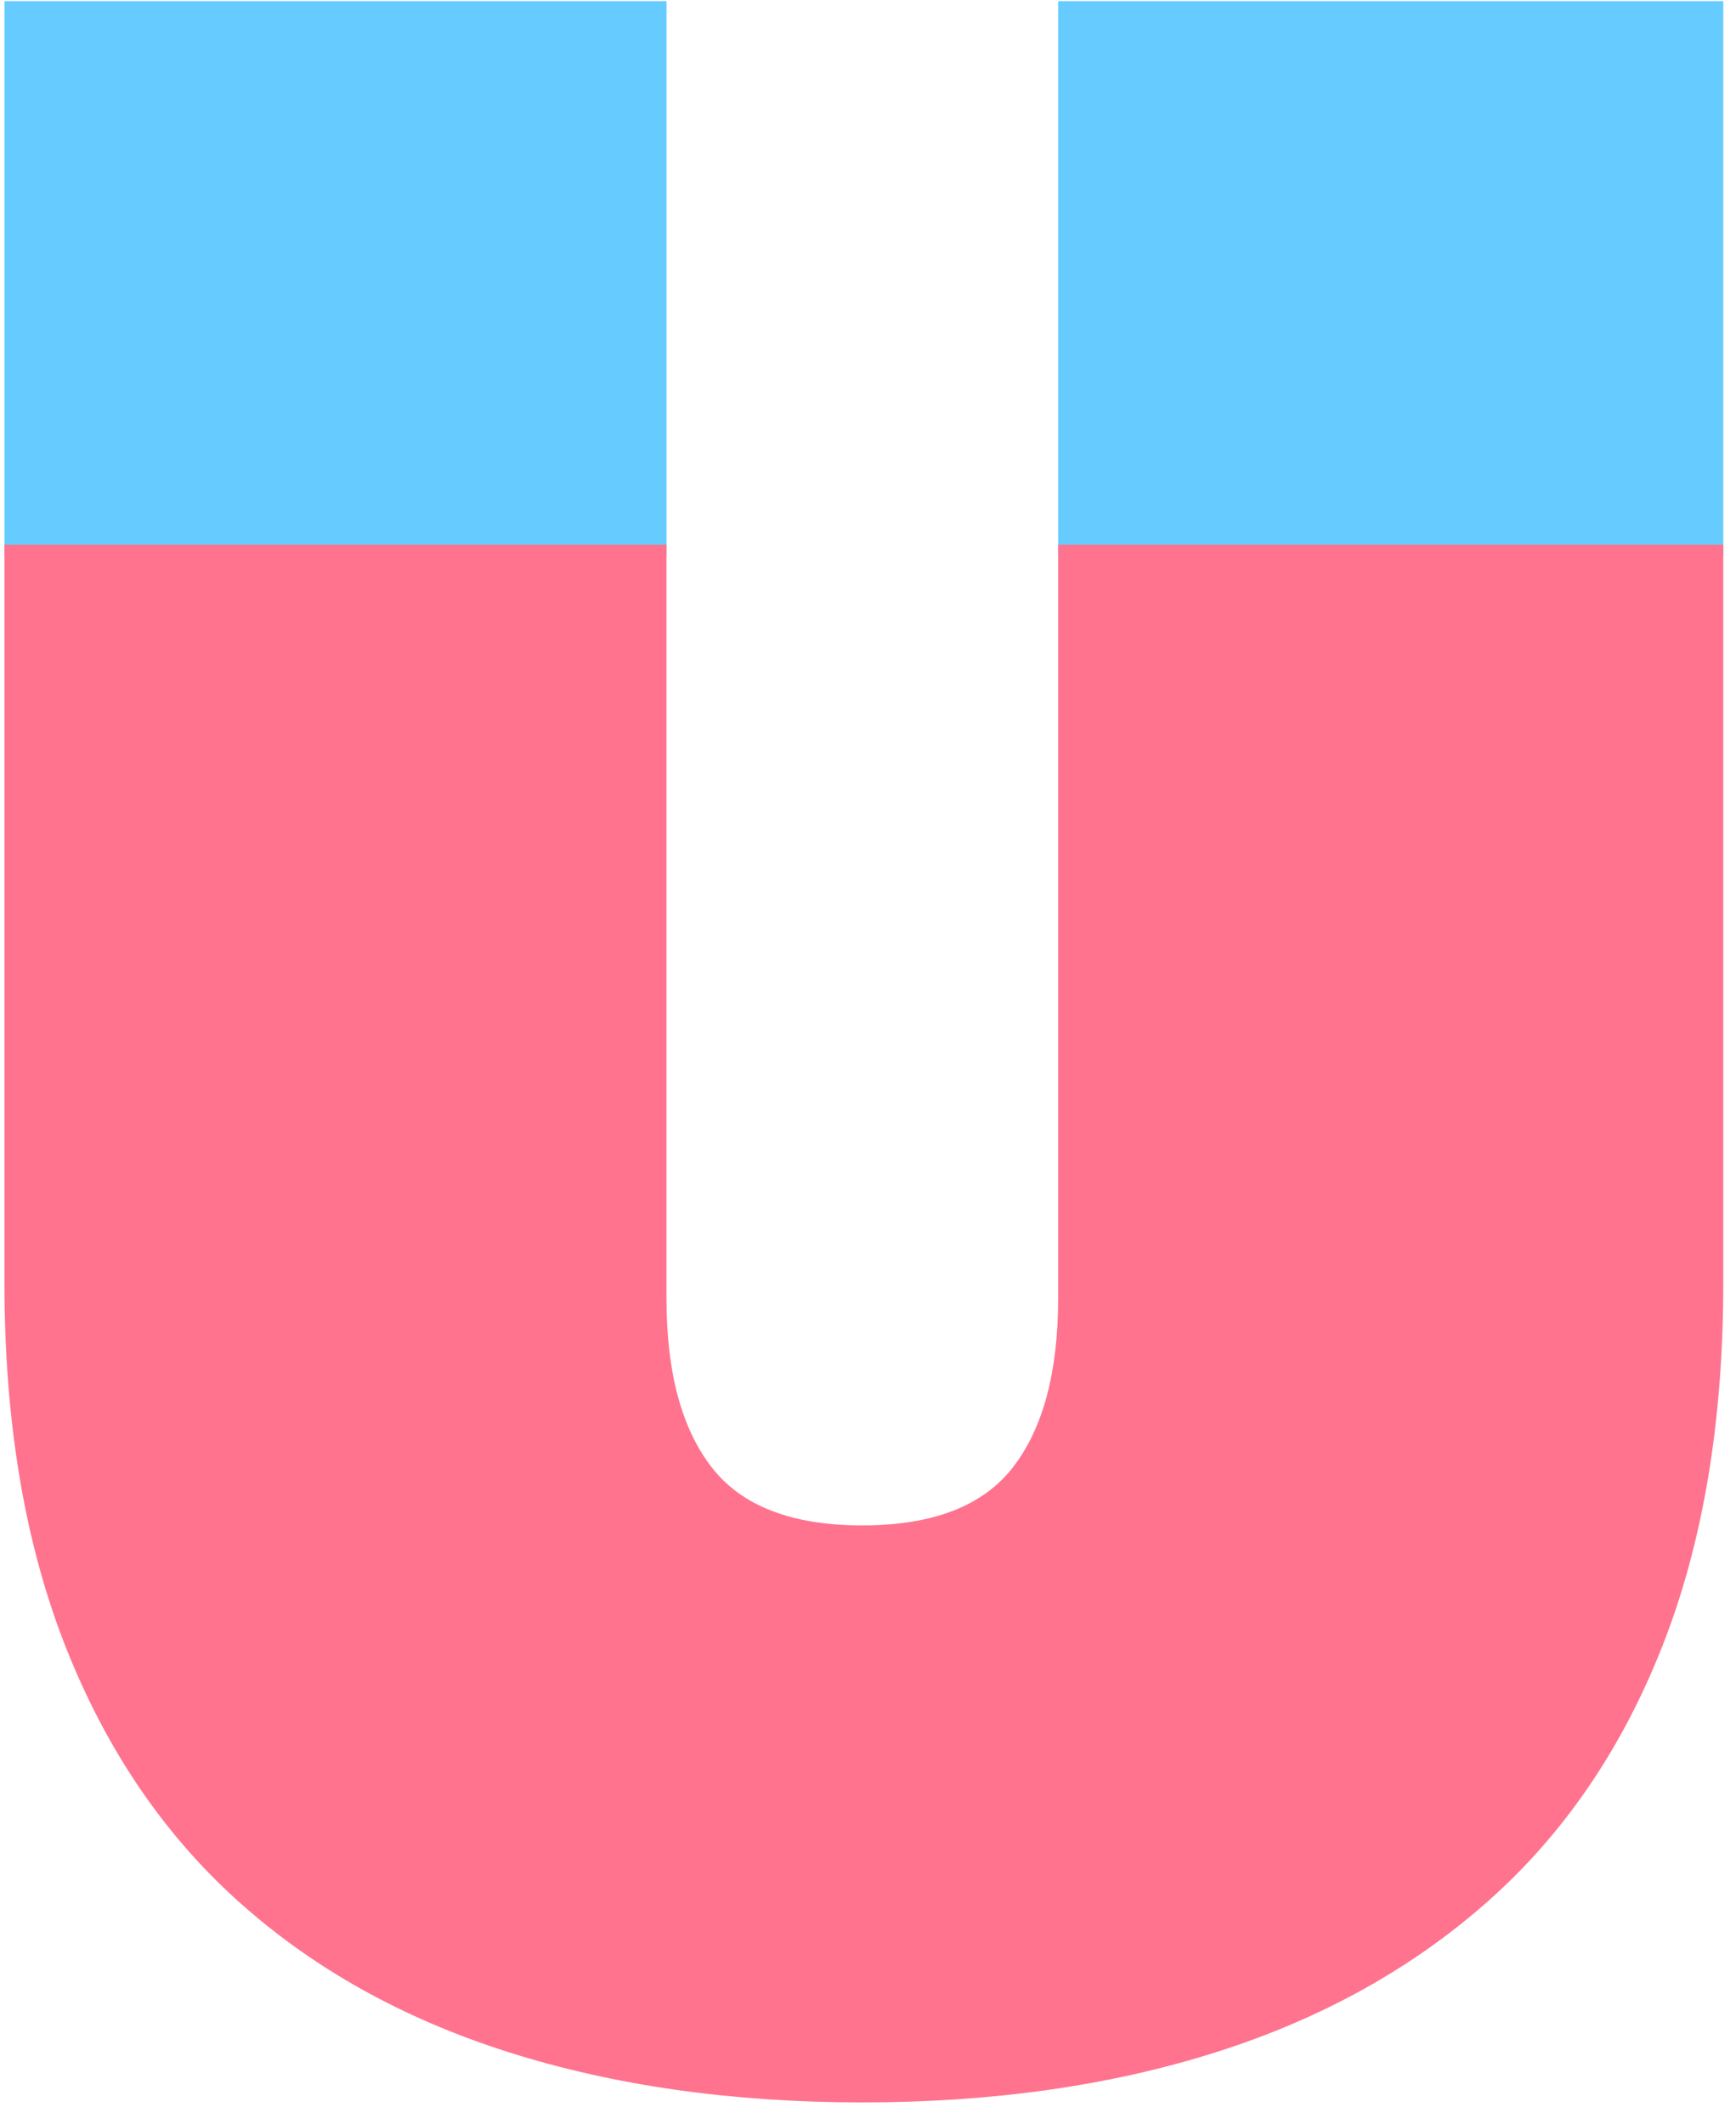 <?xml version="1.0" encoding="UTF-8"?>
<svg width="76px" height="93px" viewBox="0 0 76 93" version="1.1" xmlns="http://www.w3.org/2000/svg" xmlns:xlink="http://www.w3.org/1999/xlink">
    <!-- Generator: Sketch 46.2 (44496) - http://www.bohemiancoding.com/sketch -->
    <title>menU</title>
    <desc>Created with Sketch.</desc>
    <defs></defs>
    <g id="Page-1" stroke="none" stroke-width="1" fill="none" fill-rule="evenodd">
        <g id="menU" fill-rule="nonzero">
            <polygon id="Fill-15" fill="#66CCFF" points="0.195 24.328 29.178 24.328 29.178 0.05 0.195 0.05"></polygon>
            <polygon id="Fill-17" fill="#66CCFF" points="46.324 24.328 75.443 24.328 75.443 0.05 46.324 0.05"></polygon>
            <path d="M46.324,56.849 C46.324,60.073 45.664,62.532 44.351,64.234 C43.035,65.937 40.835,66.786 37.751,66.786 C34.667,66.786 32.465,65.937 31.151,64.234 C29.834,62.532 29.178,60.073 29.178,56.849 L29.178,23.846 L0.195,23.846 L0.195,56.165 C0.195,62.237 1.081,67.529 2.848,72.036 C4.617,76.546 7.135,80.27 10.4,83.215 C13.666,86.16 17.612,88.37 22.239,89.841 C26.865,91.313 32.036,92.048 37.751,92.048 C43.466,92.048 48.637,91.313 53.263,89.841 C57.89,88.37 61.859,86.16 65.17,83.215 C68.481,80.27 71.021,76.546 72.79,72.036 C74.559,67.529 75.443,62.237 75.443,56.165 L75.443,23.846 L46.324,23.846 L46.324,56.849 Z" id="Fill-13" fill="#FF738E"></path>
        </g>
    </g>
</svg>